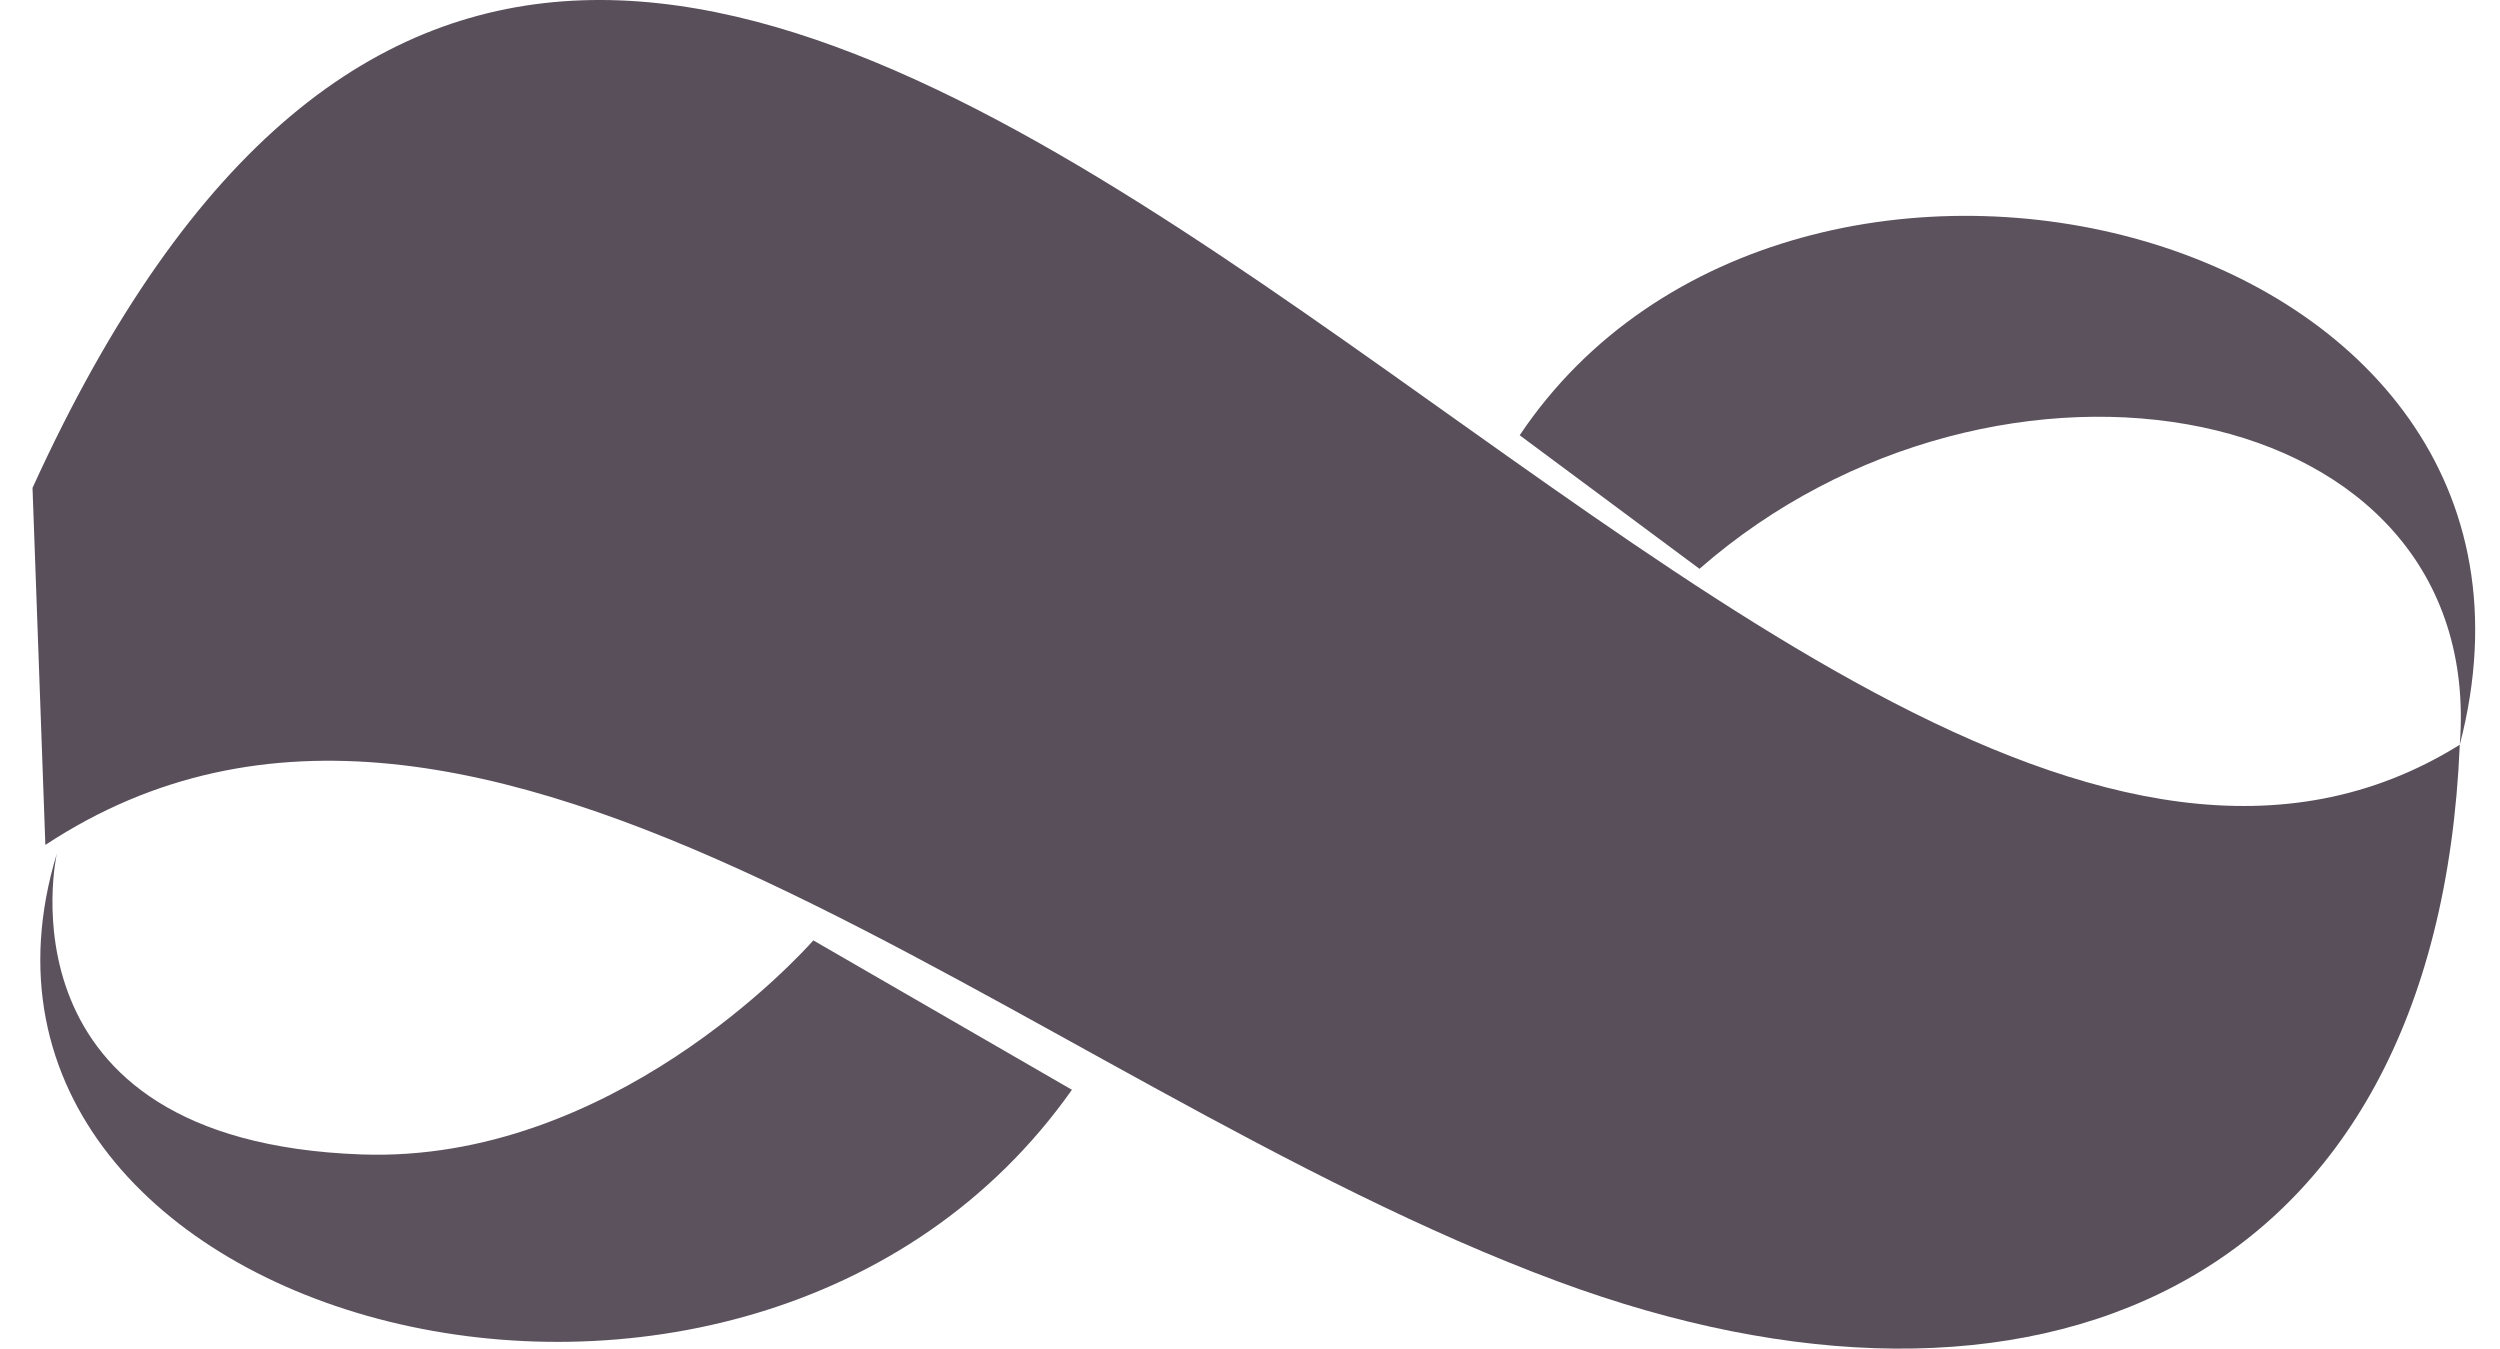 <?xml version="1.0" encoding="iso-8859-1"?>
<!-- Generator: Adobe Illustrator 17.1.0, SVG Export Plug-In . SVG Version: 6.00 Build 0)  -->
<!DOCTYPE svg PUBLIC "-//W3C//DTD SVG 1.1//EN" "http://www.w3.org/Graphics/SVG/1.1/DTD/svg11.dtd">
<svg version="1.1" xmlns:x="http://ns.adobe.com/Extensibility/1.0/" xmlns:i="http://ns.adobe.com/AdobeIllustrator/10.0/" xmlns:graph="http://ns.adobe.com/Graphs/1.0/"
	 xmlns="http://www.w3.org/2000/svg" xmlns:xlink="http://www.w3.org/1999/xlink" x="0px" y="0px" viewBox="0 0 243.33 131.265"
	 style="enable-background:new 0 0 243.33 131.265;transform: rotate(90deg);" xml:space="preserve">

<g id="Layer_2" >
	<path style="fill:#5B525E;" d="M79.165,91.531c-1.396,1.562-19.75,21.708-44,20.833c-35.967-1.298-29.63-29.292-29.63-29.292
		c-14.037,46.167,67.297,67.667,98.797,23L79.165,91.531z"/>
	<path style="fill:#584F5B;" d="M3.165,47.489l1.25,34.75c42.5-28,95.072,23.183,147.25,42.5c45.87,16.982,85.5,1.25,87.75-52.25
		C171.165,114.989,65.091-88.43,3.165,47.489z"/>
	<path style="fill:none;stroke:#000000;stroke-miterlimit:10;" d="M239.415,72.489"/>
	<path style="fill:#5B525E;" d="M147.915,42.364l17.5,13c29-25.375,76.625-17.125,74,17.125
		C252.665,21.614,174.54,2.614,147.915,42.364z"/>
</g>
</svg>
